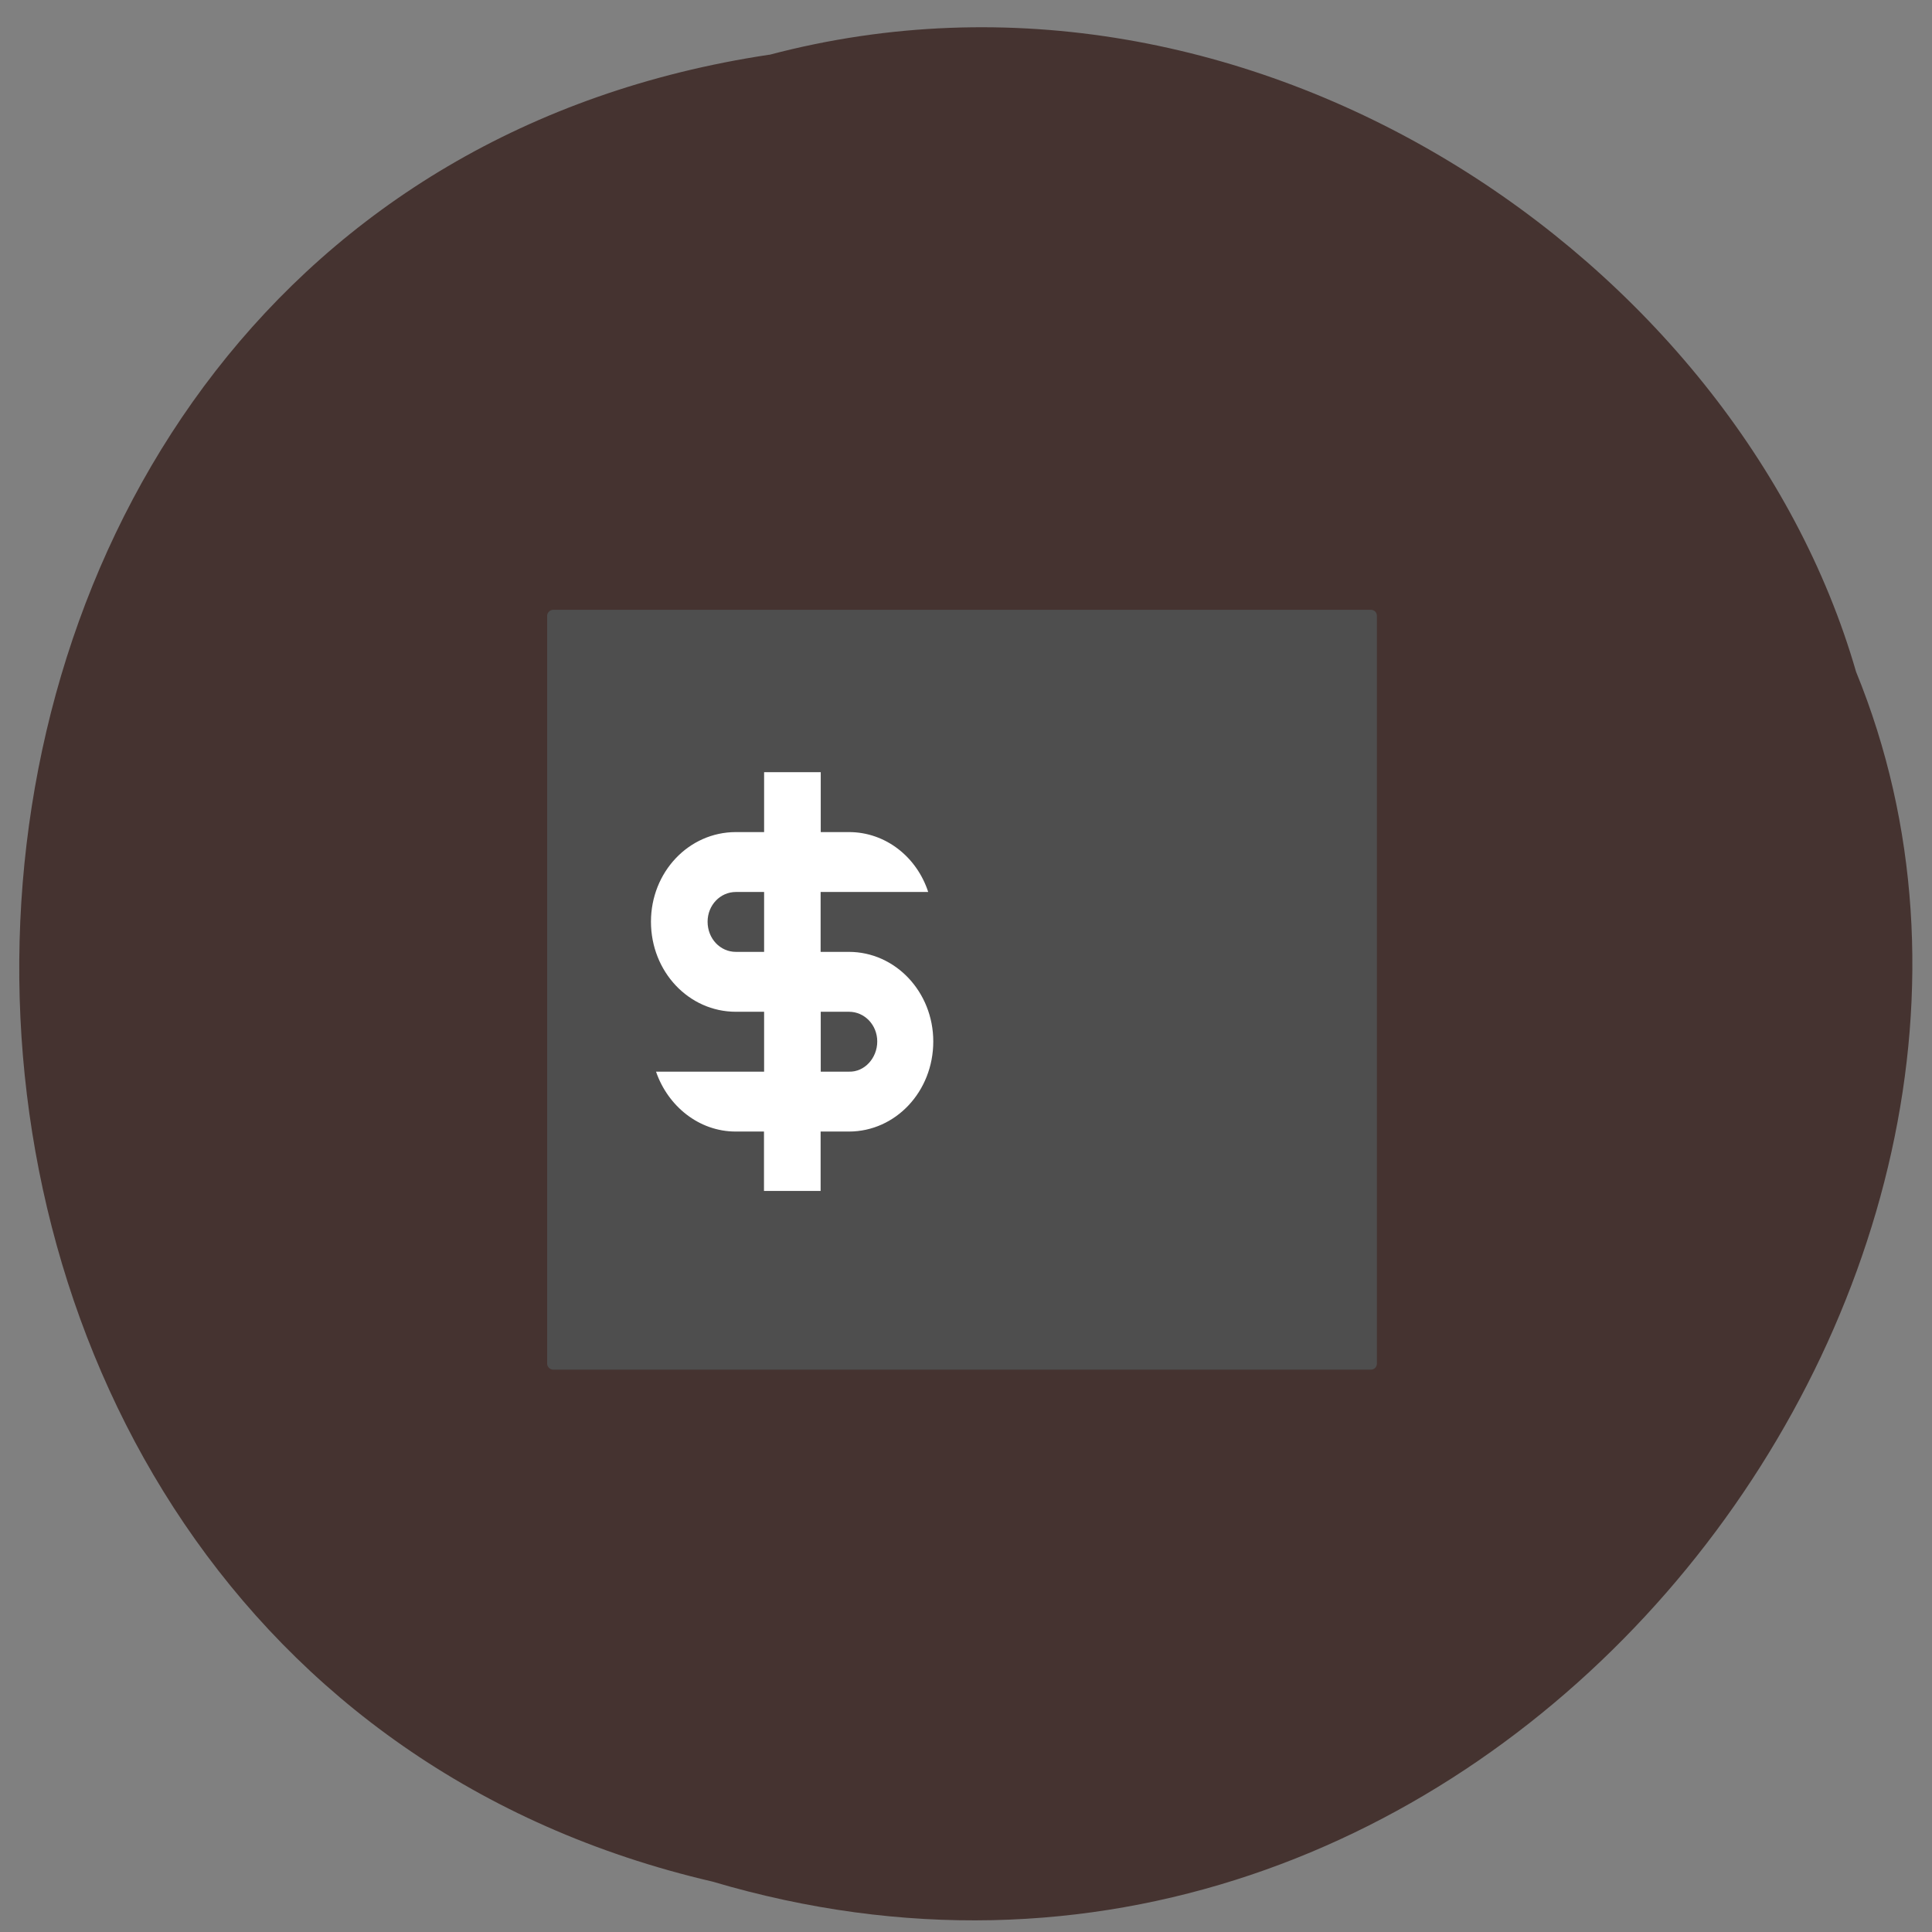 <svg xmlns="http://www.w3.org/2000/svg" viewBox="0 0 16 16"><rect x="0" y="0" width="16" height="16" fill="#808080" stroke="none"/><path d="m 6.371 0.453 c -8.08 1.215 -8.32 13.305 -0.469 15.13 c 6.355 1.883 11.551 -4.926 9.469 -10.02 c -0.984 -3.41 -5.01 -6.164 -9 -5.109" fill="#453330"/><path d="m 4.582 5.05 h 6.77 c 0.031 0 0.051 0.023 0.051 0.051 v 6.191 c 0 0.027 -0.02 0.051 -0.051 0.051 h -6.77 c -0.027 0 -0.051 -0.023 -0.051 -0.051 v -6.191 c 0 -0.027 0.023 -0.051 0.051 -0.051" fill="#4e4e4e"/><path d="m 6.328 6.395 v 0.496 h -0.234 c -0.391 0 -0.703 0.332 -0.703 0.742 c 0 0.414 0.313 0.746 0.703 0.746 h 0.234 v 0.496 h -0.895 c 0.098 0.285 0.355 0.496 0.66 0.496 h 0.234 v 0.492 h 0.469 v -0.492 h 0.234 c 0.387 0 0.699 -0.332 0.699 -0.746 c 0 -0.41 -0.313 -0.742 -0.699 -0.742 h -0.234 v -0.496 h 0.891 c -0.094 -0.289 -0.352 -0.496 -0.656 -0.496 h -0.234 v -0.496 m -0.703 0.992 h 0.234 v 0.496 h -0.234 c -0.129 0 -0.234 -0.109 -0.234 -0.25 c 0 -0.137 0.105 -0.246 0.234 -0.246 m 0.703 0.992 h 0.234 c 0.129 0 0.234 0.109 0.234 0.246 c 0 0.137 -0.105 0.254 -0.234 0.25 h -0.234" fill="#fff"/></svg>
